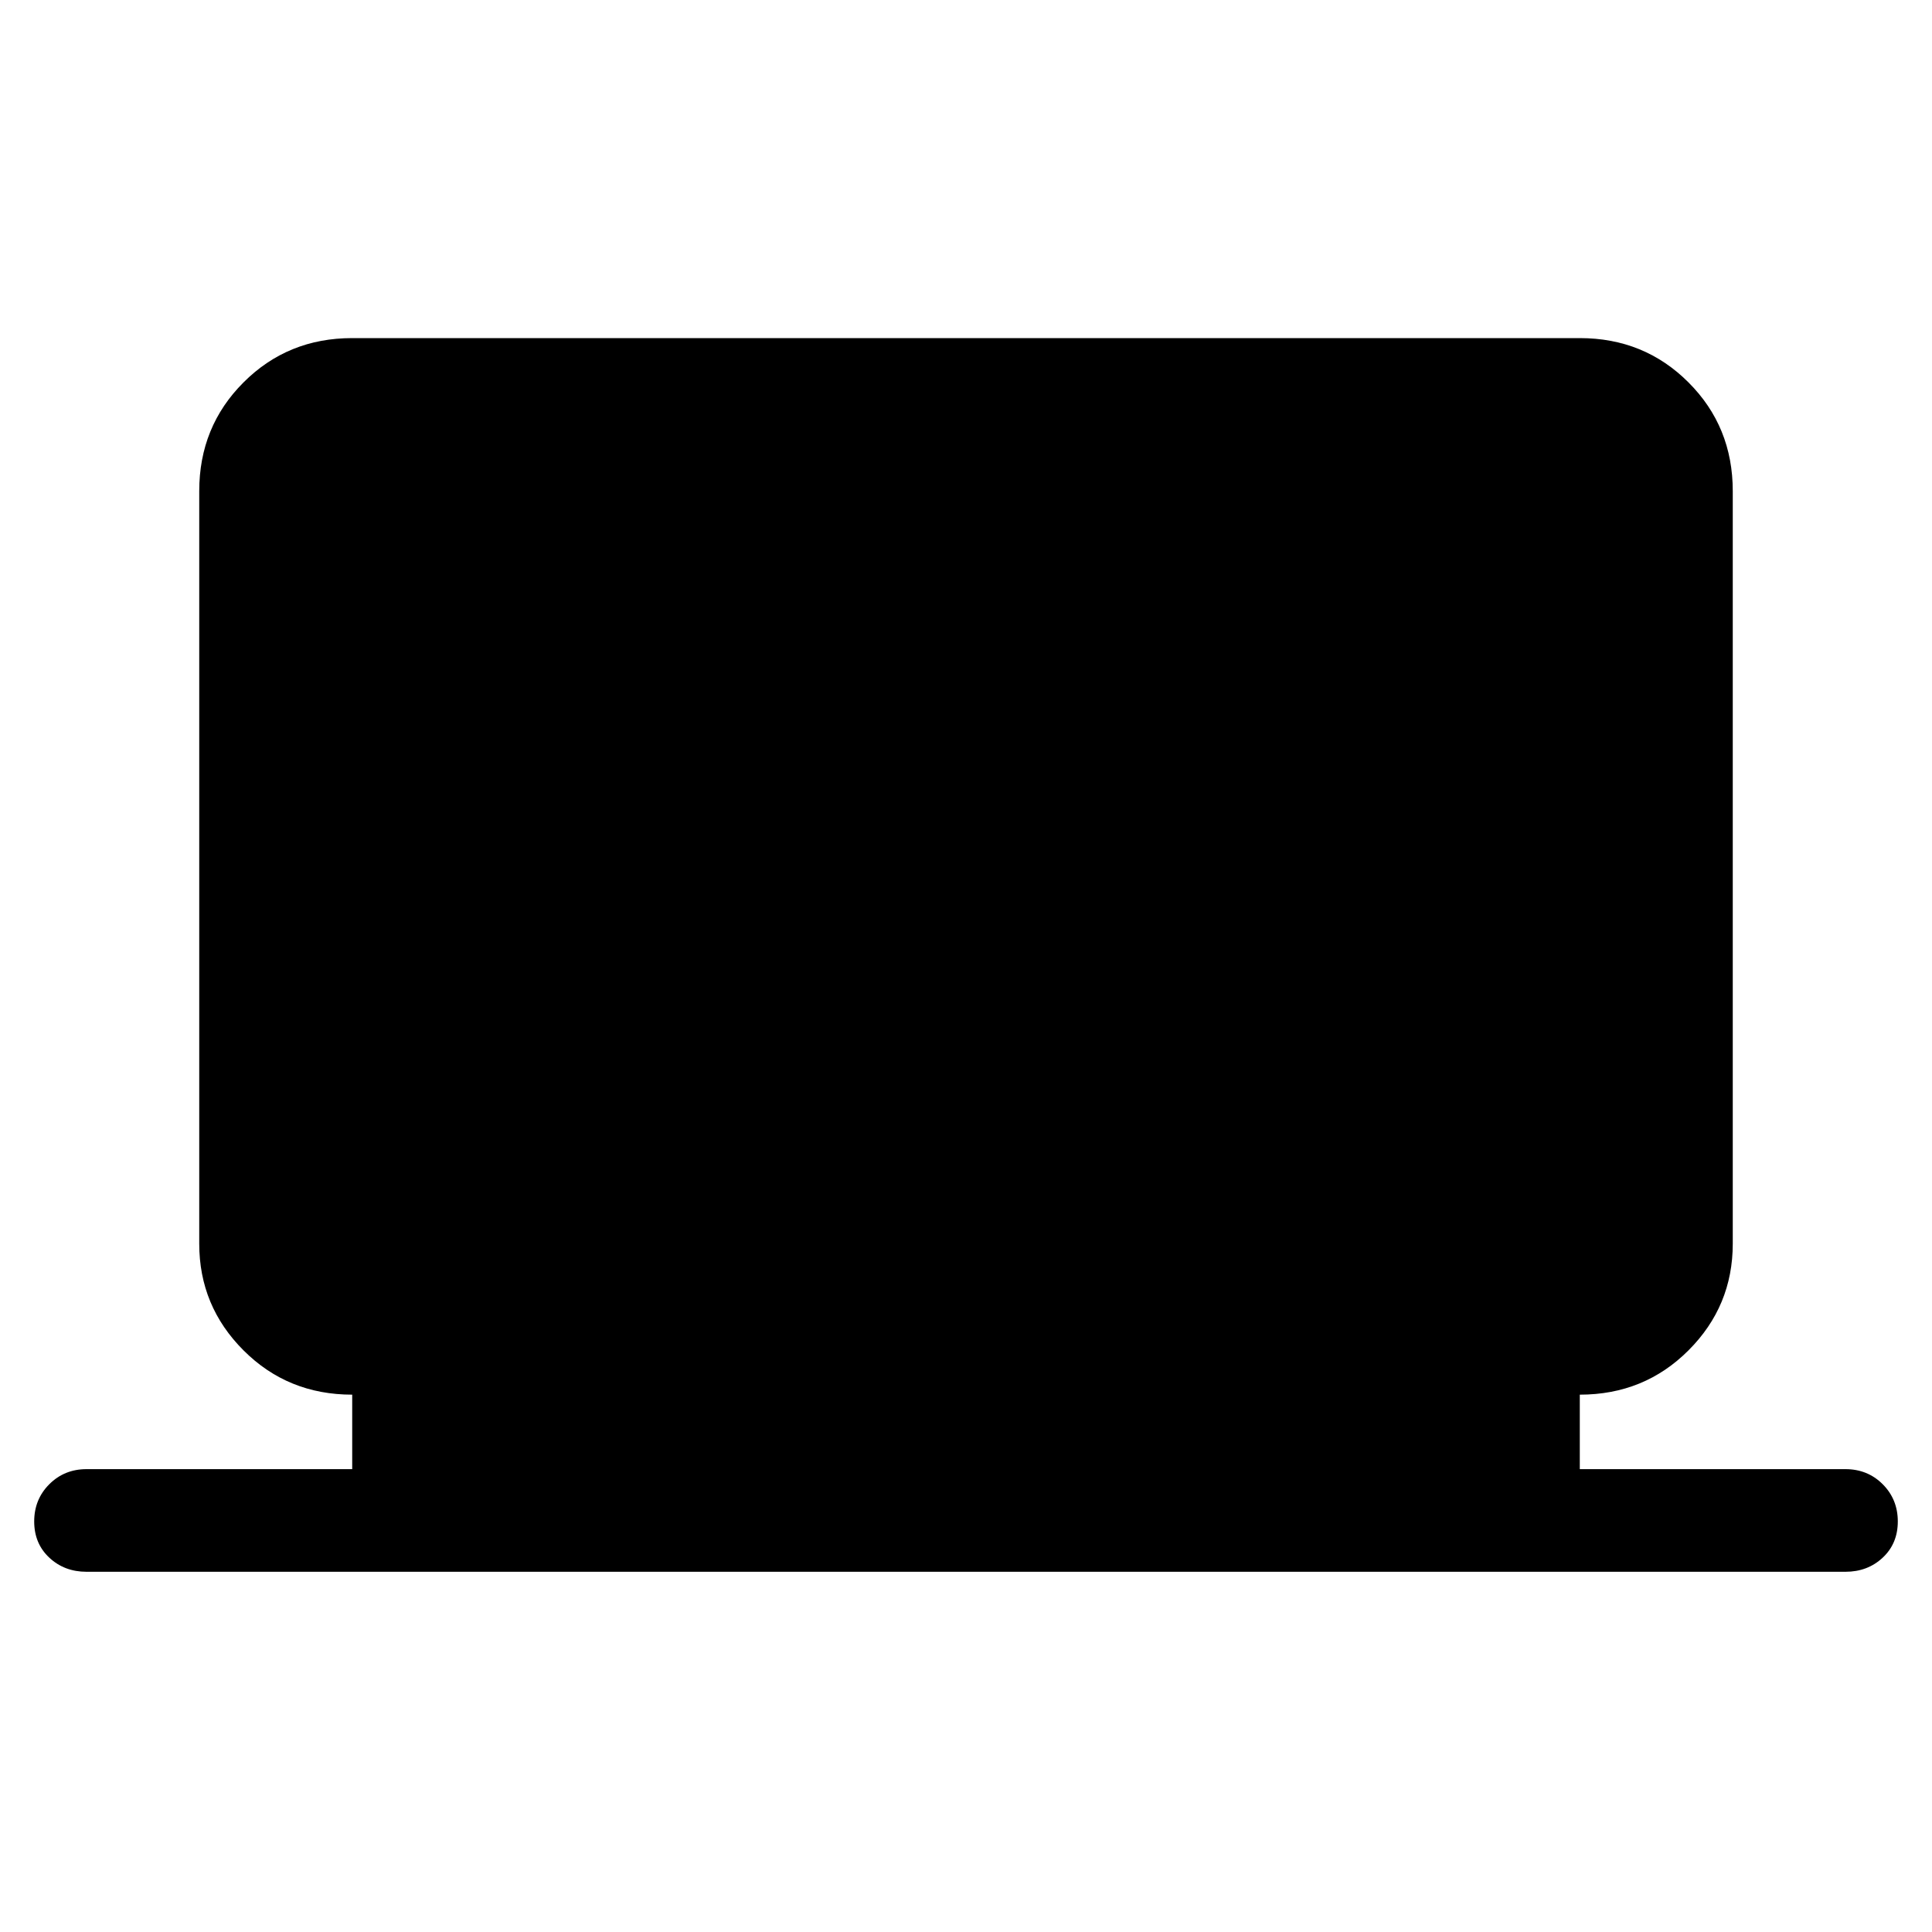 <svg xmlns="http://www.w3.org/2000/svg" height="40" width="40"><path d="M1.792 32.542q-.459 0-.771-.292-.313-.292-.313-.75t.313-.771q.312-.312.771-.312h5.5v-1.542q-1.334 0-2.25-.917-.917-.916-.917-2.208V10.167q0-1.334.917-2.25Q5.958 7 7.292 7h25.416q1.334 0 2.25.917.917.916.917 2.25V25.75q0 1.292-.917 2.208-.916.917-2.25.917v1.542h5.5q.459 0 .771.312.313.313.313.771t-.313.75q-.312.292-.771.292Z"/></svg>